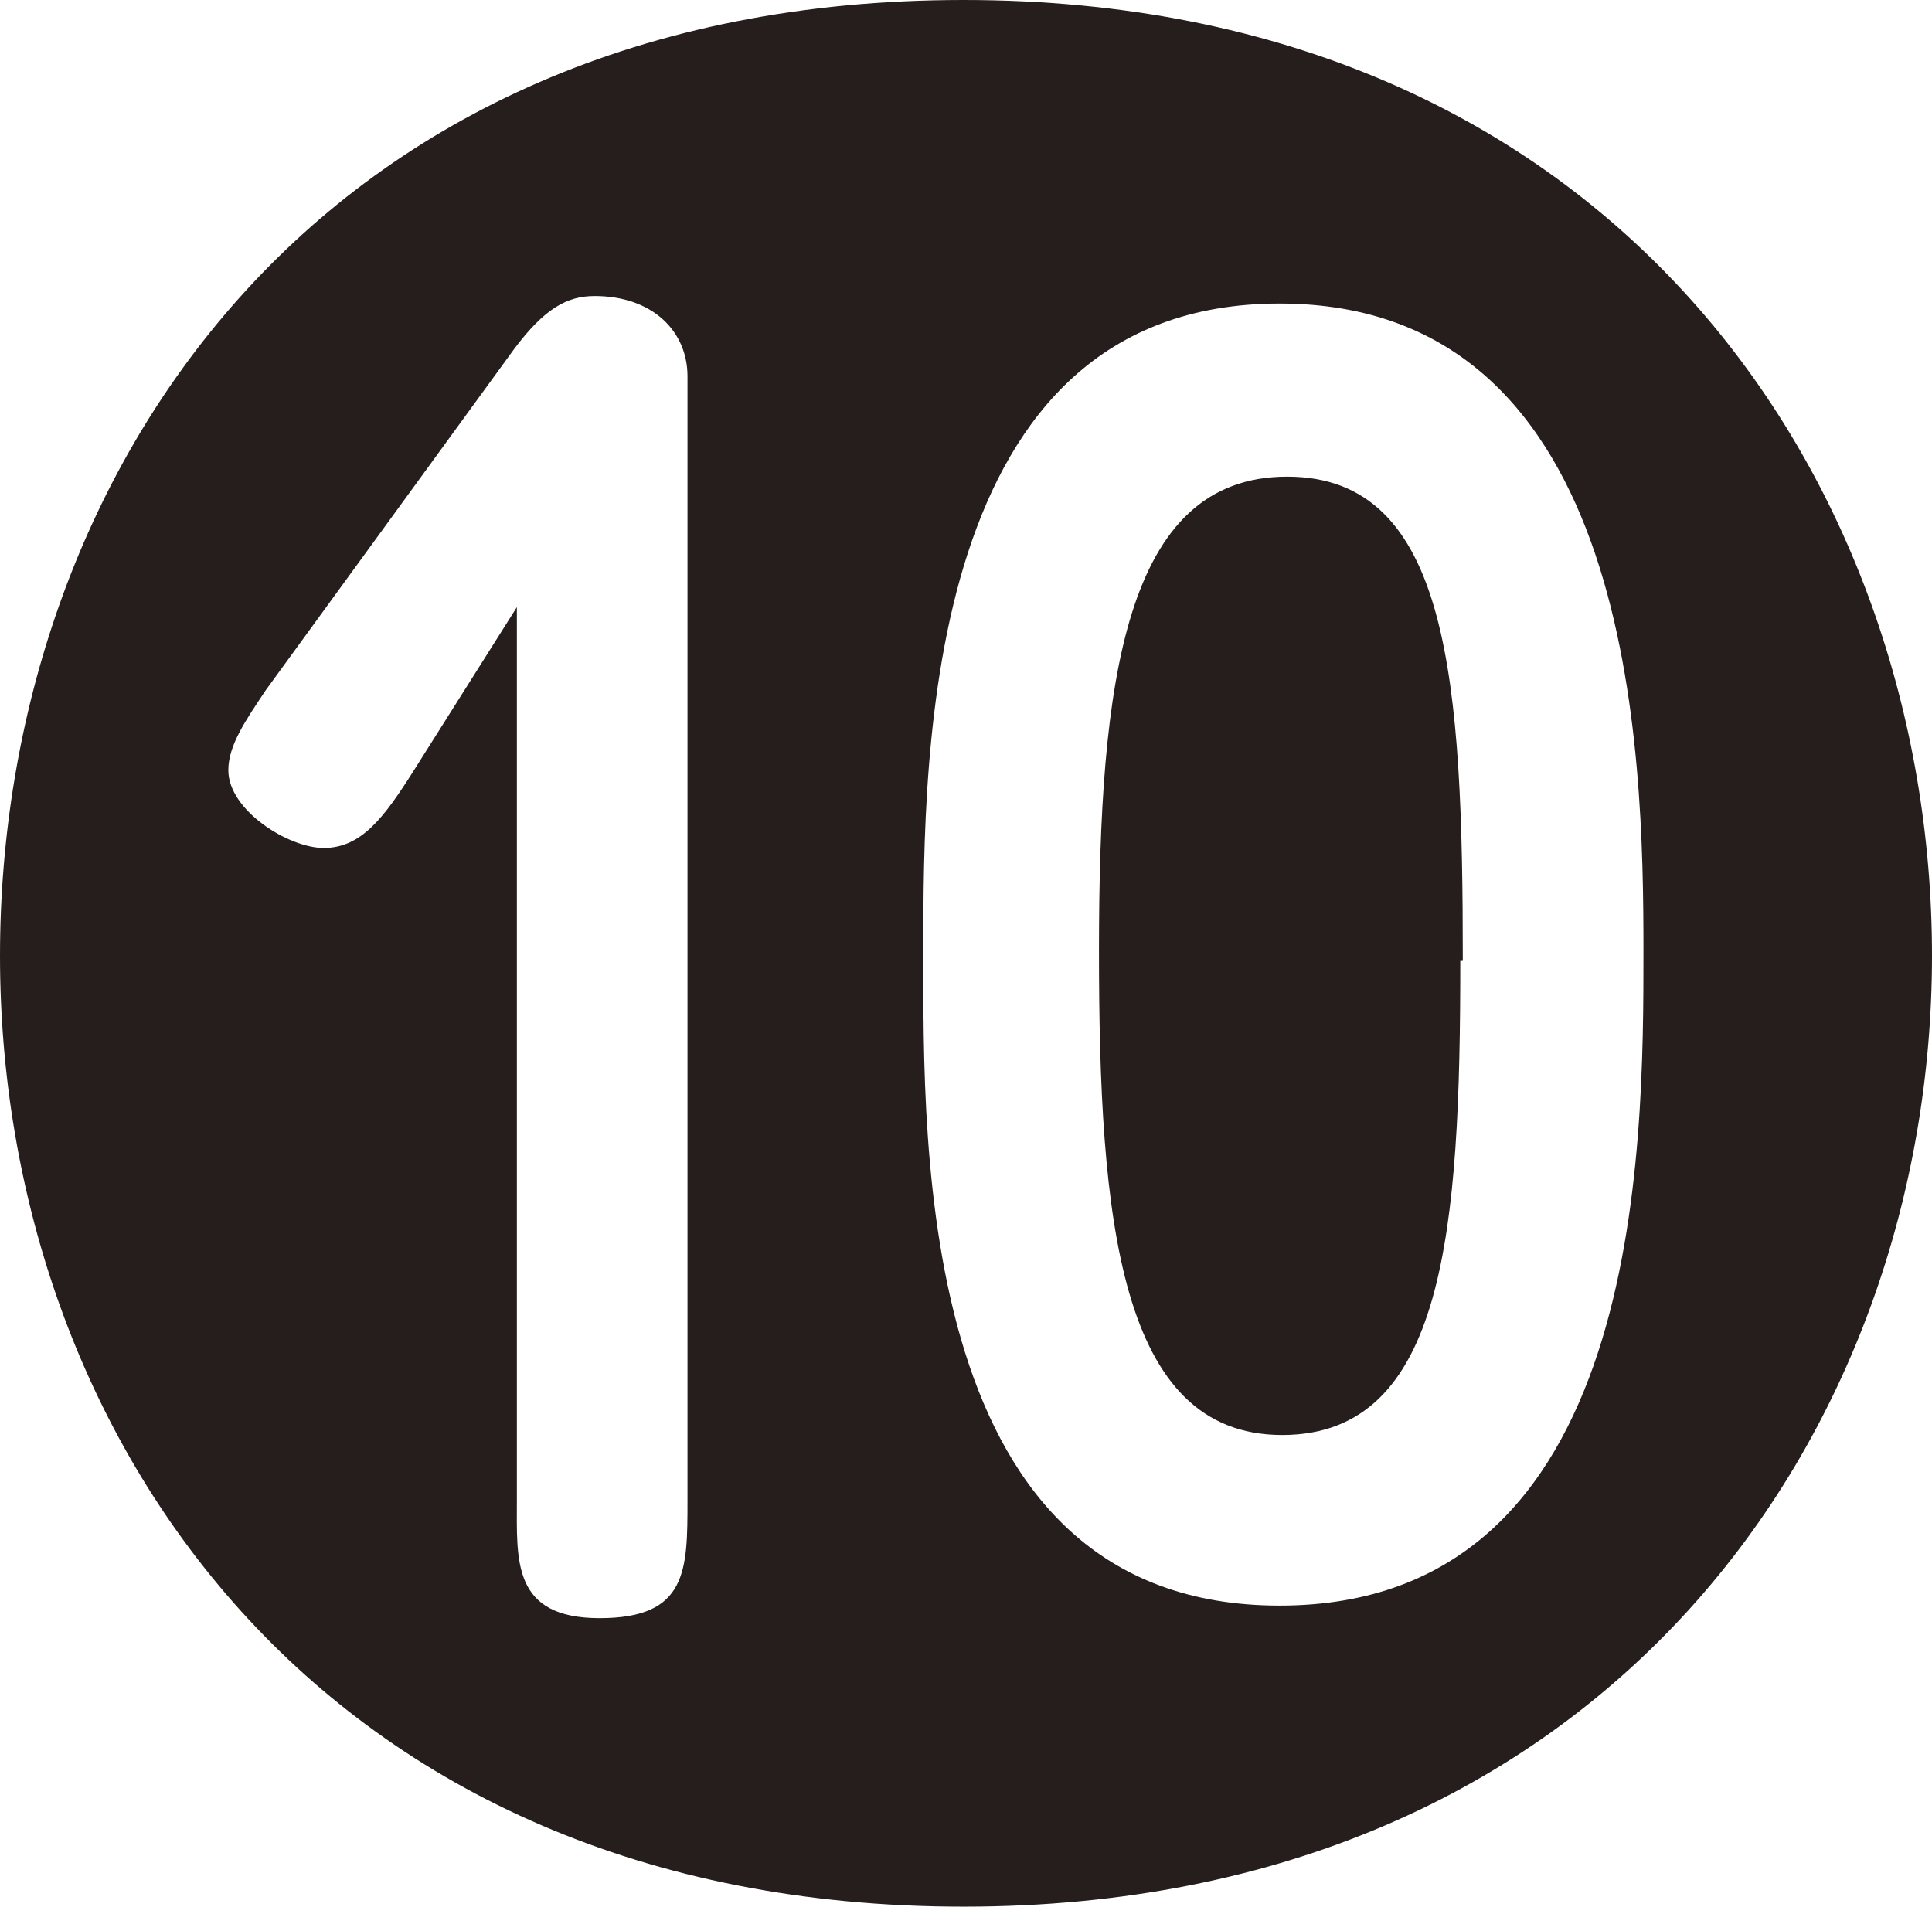 <?xml version="1.0" encoding="UTF-8"?><svg id="_레이어_2" xmlns="http://www.w3.org/2000/svg" viewBox="0 0 7.7 7.6"><defs><style>.cls-1{fill:#251e1c;}</style></defs><g id="_레이어_1-2"><path class="cls-1" d="M5.83,3.83c0-1.11-.05-1.93-.7-1.93s-.75,.82-.75,1.89,.08,1.93,.73,1.93,.71-.82,.71-1.89M2.74,1.51c0,.06,0,.11,0,.17V5.98c0,.28,0,.47-.35,.47s-.33-.23-.33-.47V2.42l-.41,.65c-.12,.19-.21,.31-.36,.31-.14,0-.38-.15-.38-.31,0-.1,.07-.2,.15-.32l.99-1.36c.12-.16,.21-.21,.32-.21,.23,0,.37,.14,.37,.32m3.81,2.29c0,.79,0,2.61-1.45,2.61s-1.42-1.82-1.42-2.61,0-2.58,1.42-2.58,1.45,1.8,1.45,2.58m1.15,.02c0-1.9-1.28-3.81-3.86-3.81S0,1.9,0,3.81s1.28,3.79,3.84,3.79,3.86-1.89,3.86-3.79"/></g></svg>